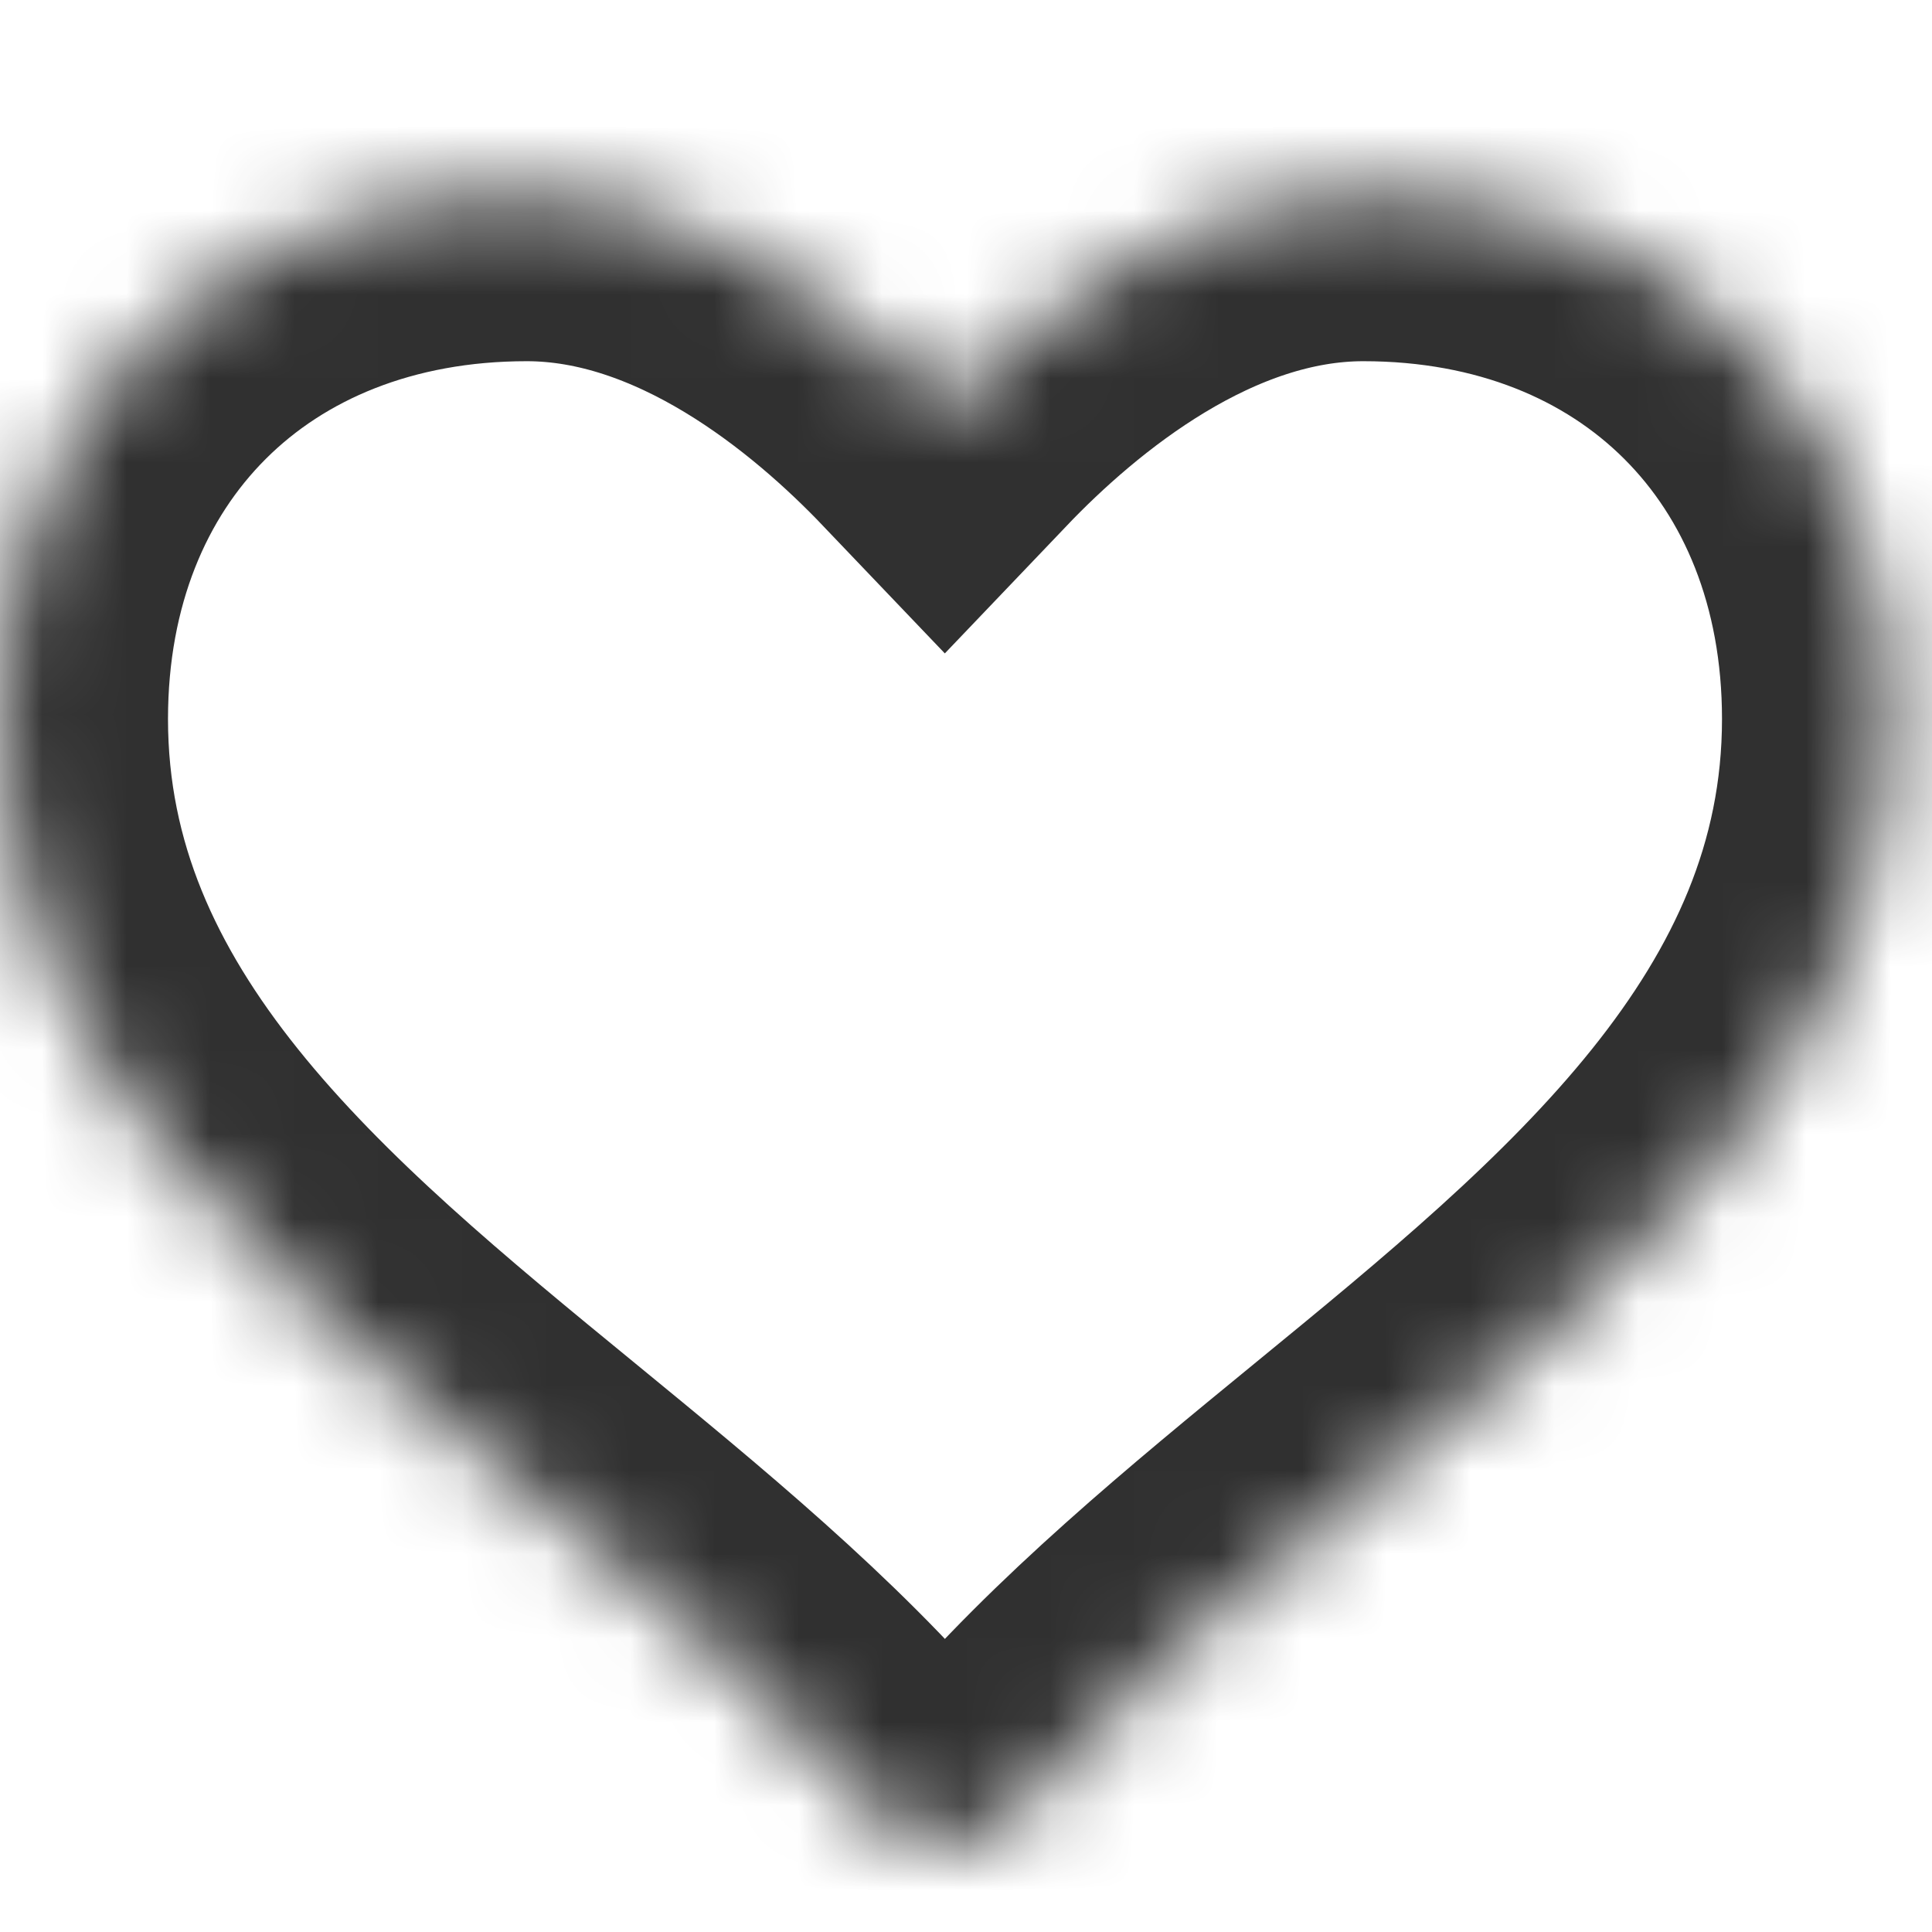 <svg width="23" height="23" viewBox="0 0 23 23" fill="none" xmlns="http://www.w3.org/2000/svg">
<rect width="23" height="23" fill="#EBE8E8"/>
<path d="M-1096 -2521C-1096 -2522.1 -1095.1 -2523 -1094 -2523H2783C2784.1 -2523 2785 -2522.1 2785 -2521V4000C2785 4001.1 2784.1 4002 2783 4002H-1094C-1095.1 4002 -1096 4001.1 -1096 4000V-2521Z" fill="#D9D9D9"/>
<path d="M-1094 -2519H2783V-2527H-1094V-2519ZM2781 -2521V4000H2789V-2521H2781ZM2783 3998H-1094V4006H2783V3998ZM-1092 4000V-2521H-1100V4000H-1092ZM-1094 3998C-1092.9 3998 -1092 3998.9 -1092 4000H-1100C-1100 4003.31 -1097.31 4006 -1094 4006V3998ZM2781 4000C2781 3998.9 2781.9 3998 2783 3998V4006C2786.31 4006 2789 4003.31 2789 4000H2781ZM2783 -2519C2781.9 -2519 2781 -2519.9 2781 -2521H2789C2789 -2524.31 2786.31 -2527 2783 -2527V-2519ZM-1094 -2527C-1097.31 -2527 -1100 -2524.31 -1100 -2521H-1092C-1092 -2519.9 -1092.9 -2519 -1094 -2519V-2527Z" fill="#70787C"/>
<g clip-path="url(#clip0_2539_4431)">
<rect width="375" height="812" transform="translate(-28 -457)" fill="white"/>
<mask id="path-4-inside-1_2539_4431" fill="white">
<path d="M16.23 2.3C14.086 2.3 12.254 3.828 11.248 4.882C10.242 3.828 8.414 2.3 6.271 2.3C2.578 2.3 0 4.875 0 8.559C0 12.62 3.202 15.244 6.3 17.782C7.763 18.982 9.276 20.222 10.437 21.596C10.632 21.826 10.919 21.959 11.219 21.959H11.279C11.58 21.959 11.866 21.825 12.06 21.596C13.223 20.222 14.736 18.981 16.199 17.782C19.296 15.245 22.5 12.621 22.5 8.559C22.5 4.875 19.922 2.3 16.23 2.3Z"/>
</mask>
<path d="M16.23 2.3C14.086 2.3 12.254 3.828 11.248 4.882C10.242 3.828 8.414 2.3 6.271 2.3C2.578 2.3 0 4.875 0 8.559C0 12.62 3.202 15.244 6.3 17.782C7.763 18.982 9.276 20.222 10.437 21.596C10.632 21.826 10.919 21.959 11.219 21.959H11.279C11.58 21.959 11.866 21.825 12.06 21.596C13.223 20.222 14.736 18.981 16.199 17.782C19.296 15.245 22.5 12.621 22.5 8.559C22.5 4.875 19.922 2.3 16.23 2.3Z" stroke="#303030" stroke-width="4" mask="url(#path-4-inside-1_2539_4431)"/>
</g>
<defs>
<clipPath id="clip0_2539_4431">
<rect width="375" height="812" fill="white" transform="translate(-28 -457)"/>
</clipPath>
</defs>
</svg>
